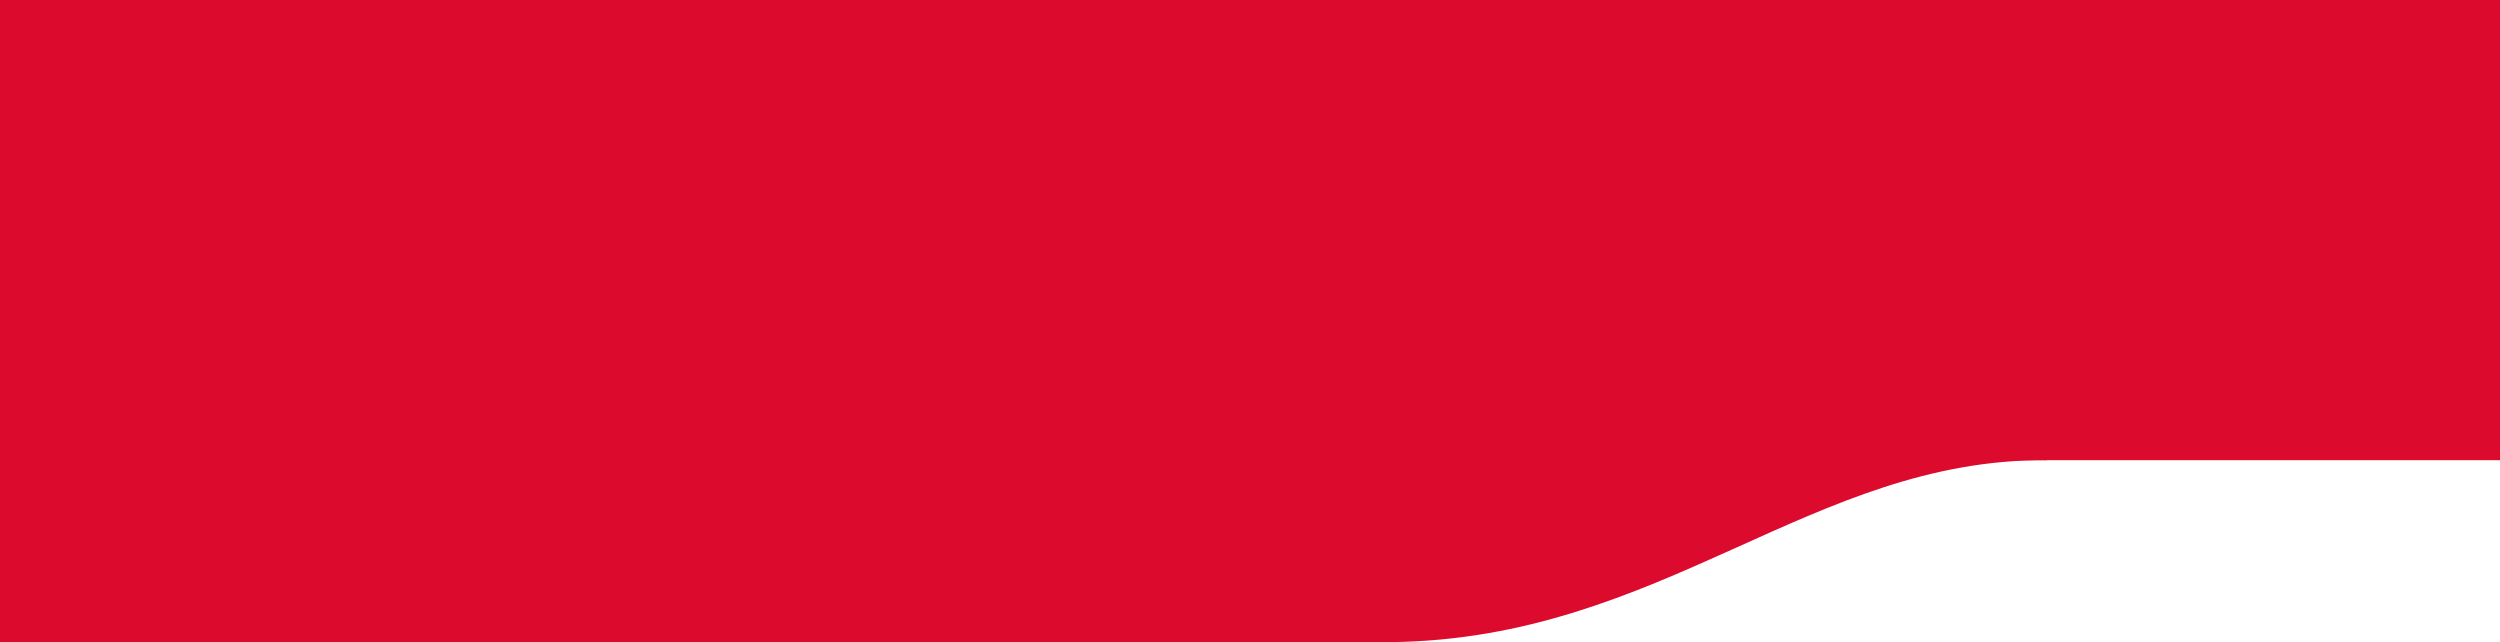 <svg width="1168" height="300" viewBox="0 0 1168 300" fill="none" xmlns="http://www.w3.org/2000/svg">
<rect x="0.5" y="0.5" width="648.887" height="299" fill="#DC0A2D" stroke="#DC0A2D"/>
<rect x="314.962" y="0.5" width="852.538" height="214" fill="#DC0A2D" stroke="#DC0A2D"/>
<path d="M953.083 214.5C844.804 215.329 775.407 298.015 649.887 299.5V214.5L953.083 214.5C954.172 214.492 955.265 214.492 956.362 214.5L953.083 214.5Z" fill="#DC0A2D"/>
<path d="M649.887 299.5C776.67 298 846.194 213.657 956.362 214.5L649.887 214.5V299.5Z" stroke="#DC0A2D"/>
</svg>
